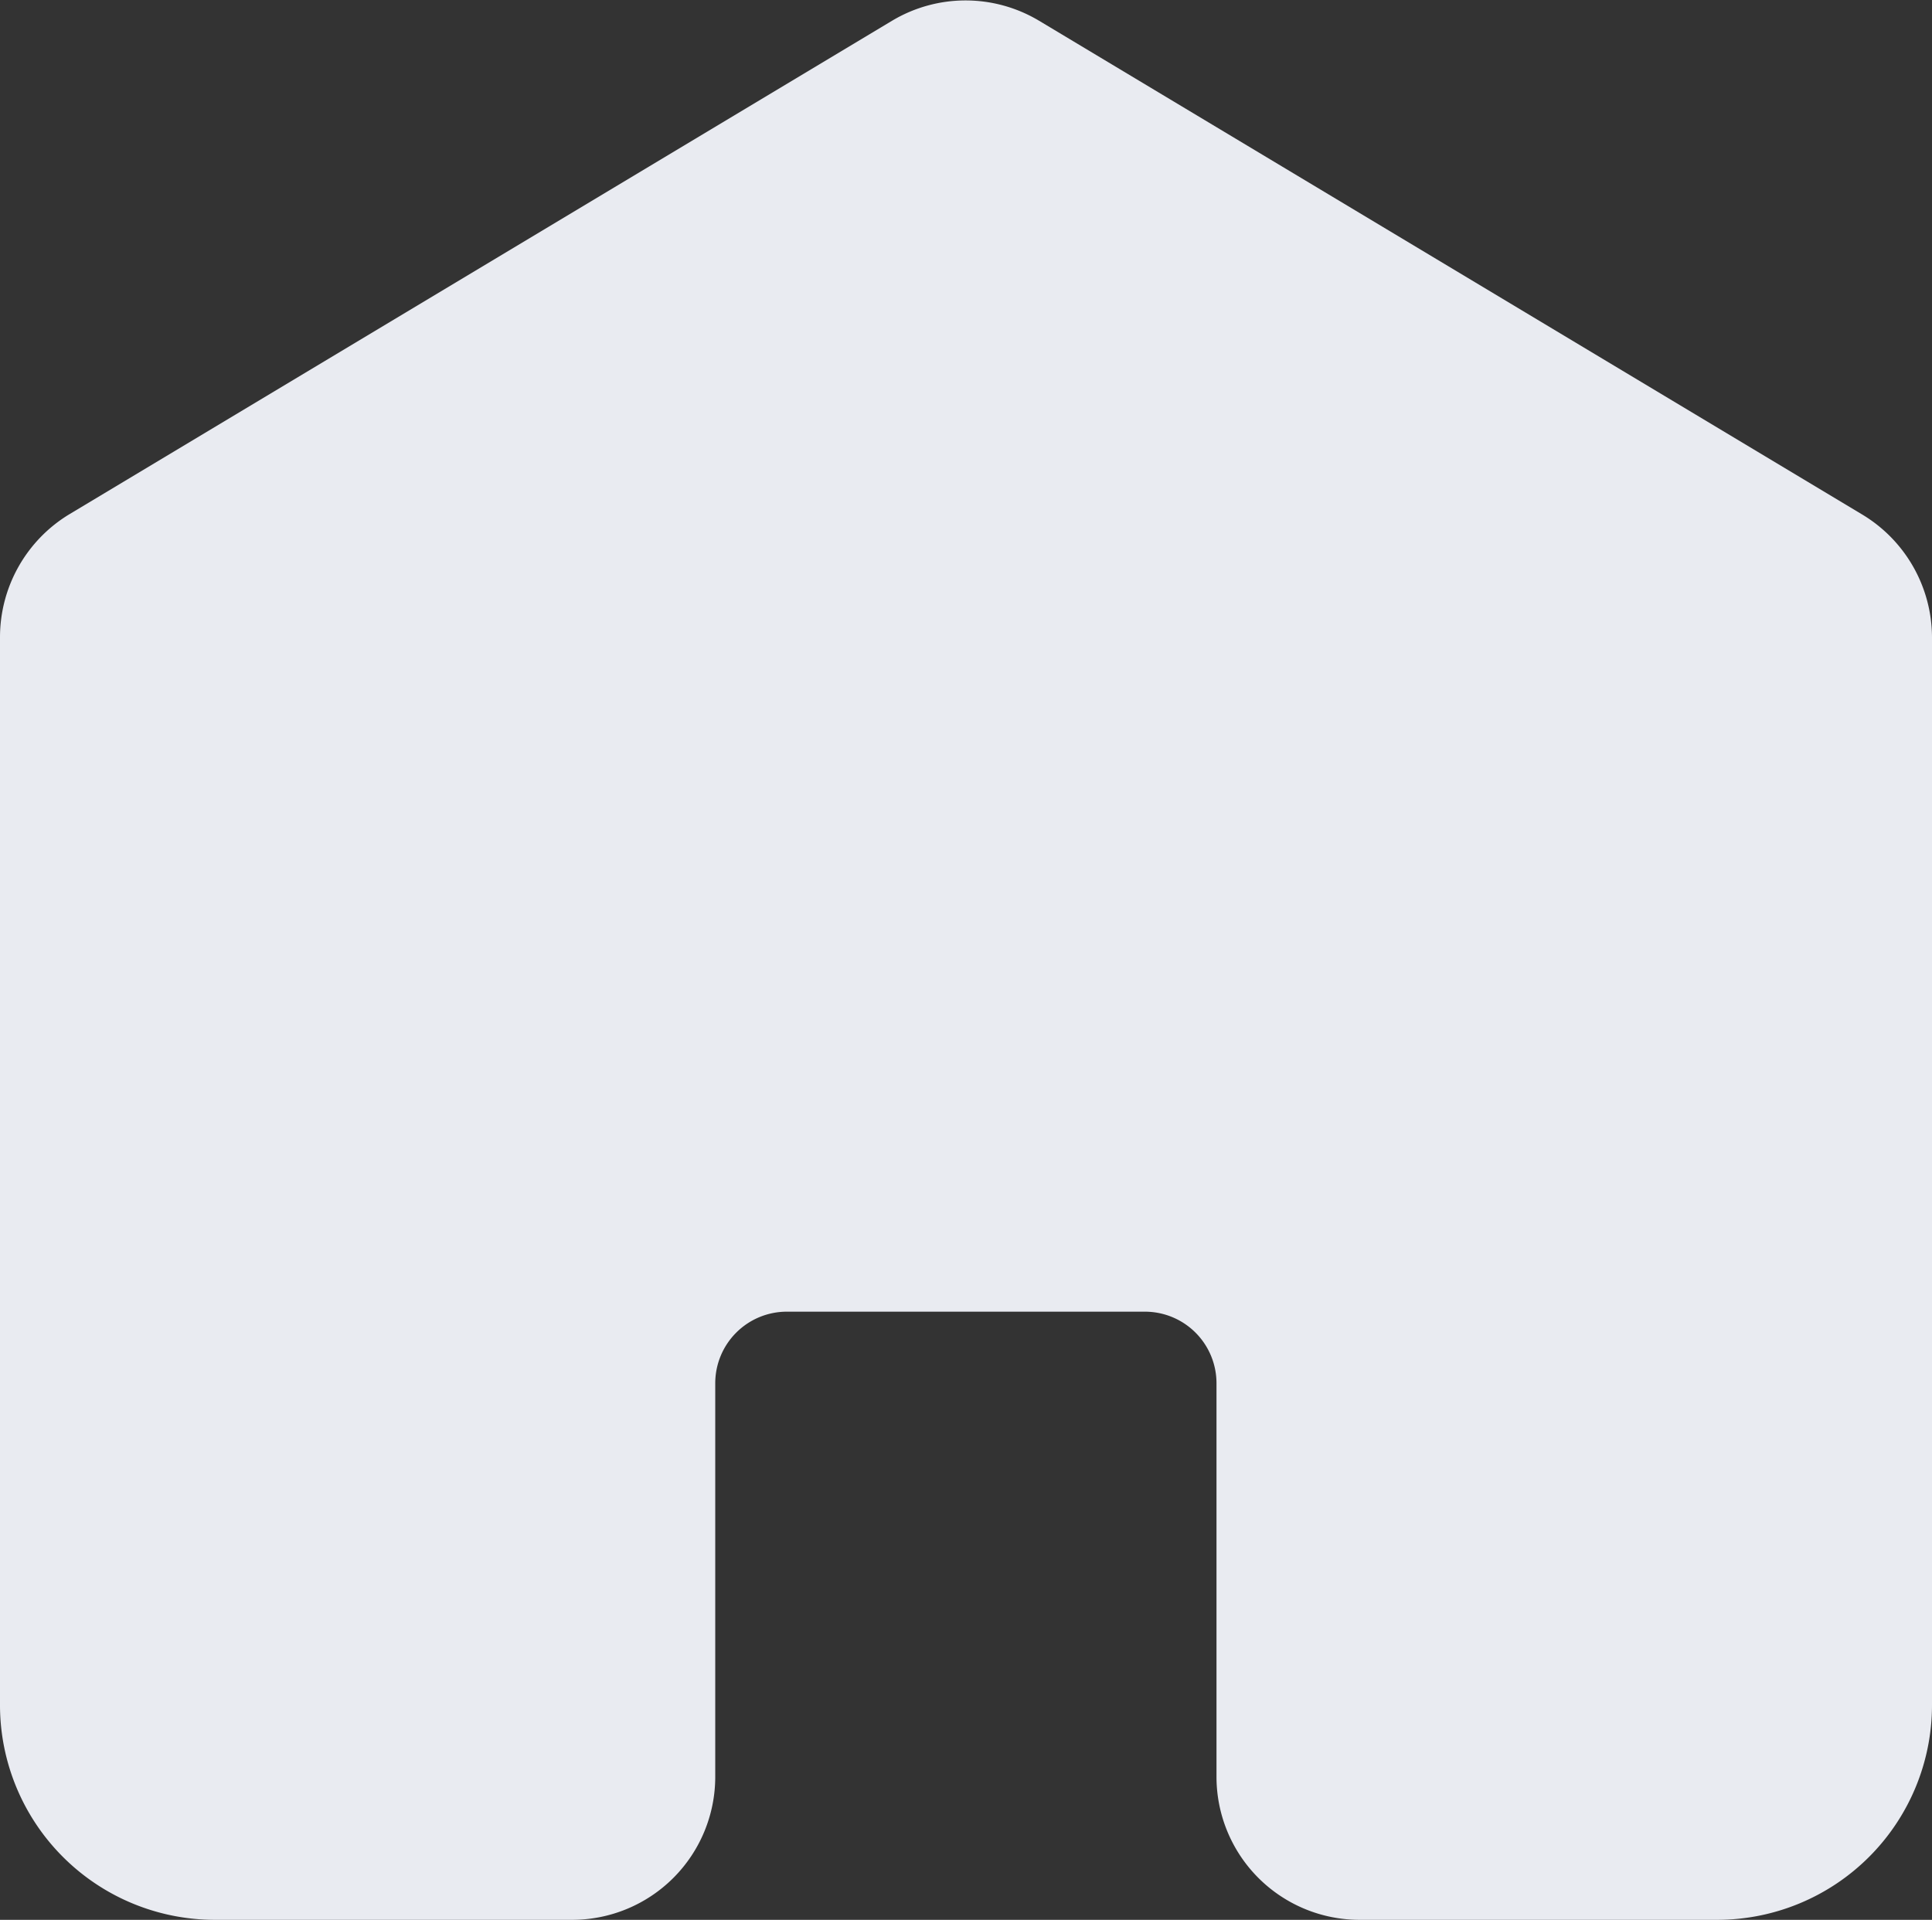 <svg xmlns="http://www.w3.org/2000/svg" width="22.344" height="22.208" viewBox="0 0 22.344 22.208">
  <rect x="0" y="0" width="22.344" height="22.208" fill="#333333" stroke="none"/>
  <path id="homepage" d="M27.344,12.7V25.055a2.485,2.485,0,0,1-2.483,2.483H20.724a1.655,1.655,0,0,1-1.655-1.655V21.331a.828.828,0,0,0-.828-.828H14.1a.828.828,0,0,0-.828.828v4.552a1.655,1.655,0,0,1-1.655,1.655H7.483A2.485,2.485,0,0,1,5,25.055V12.7a1.663,1.663,0,0,1,.8-1.42l9.517-5.71a1.655,1.655,0,0,1,1.7,0l9.517,5.71A1.663,1.663,0,0,1,27.344,12.7Z" transform="translate(-5 -5.33)" fill="#e9ebf1"/>
</svg>
